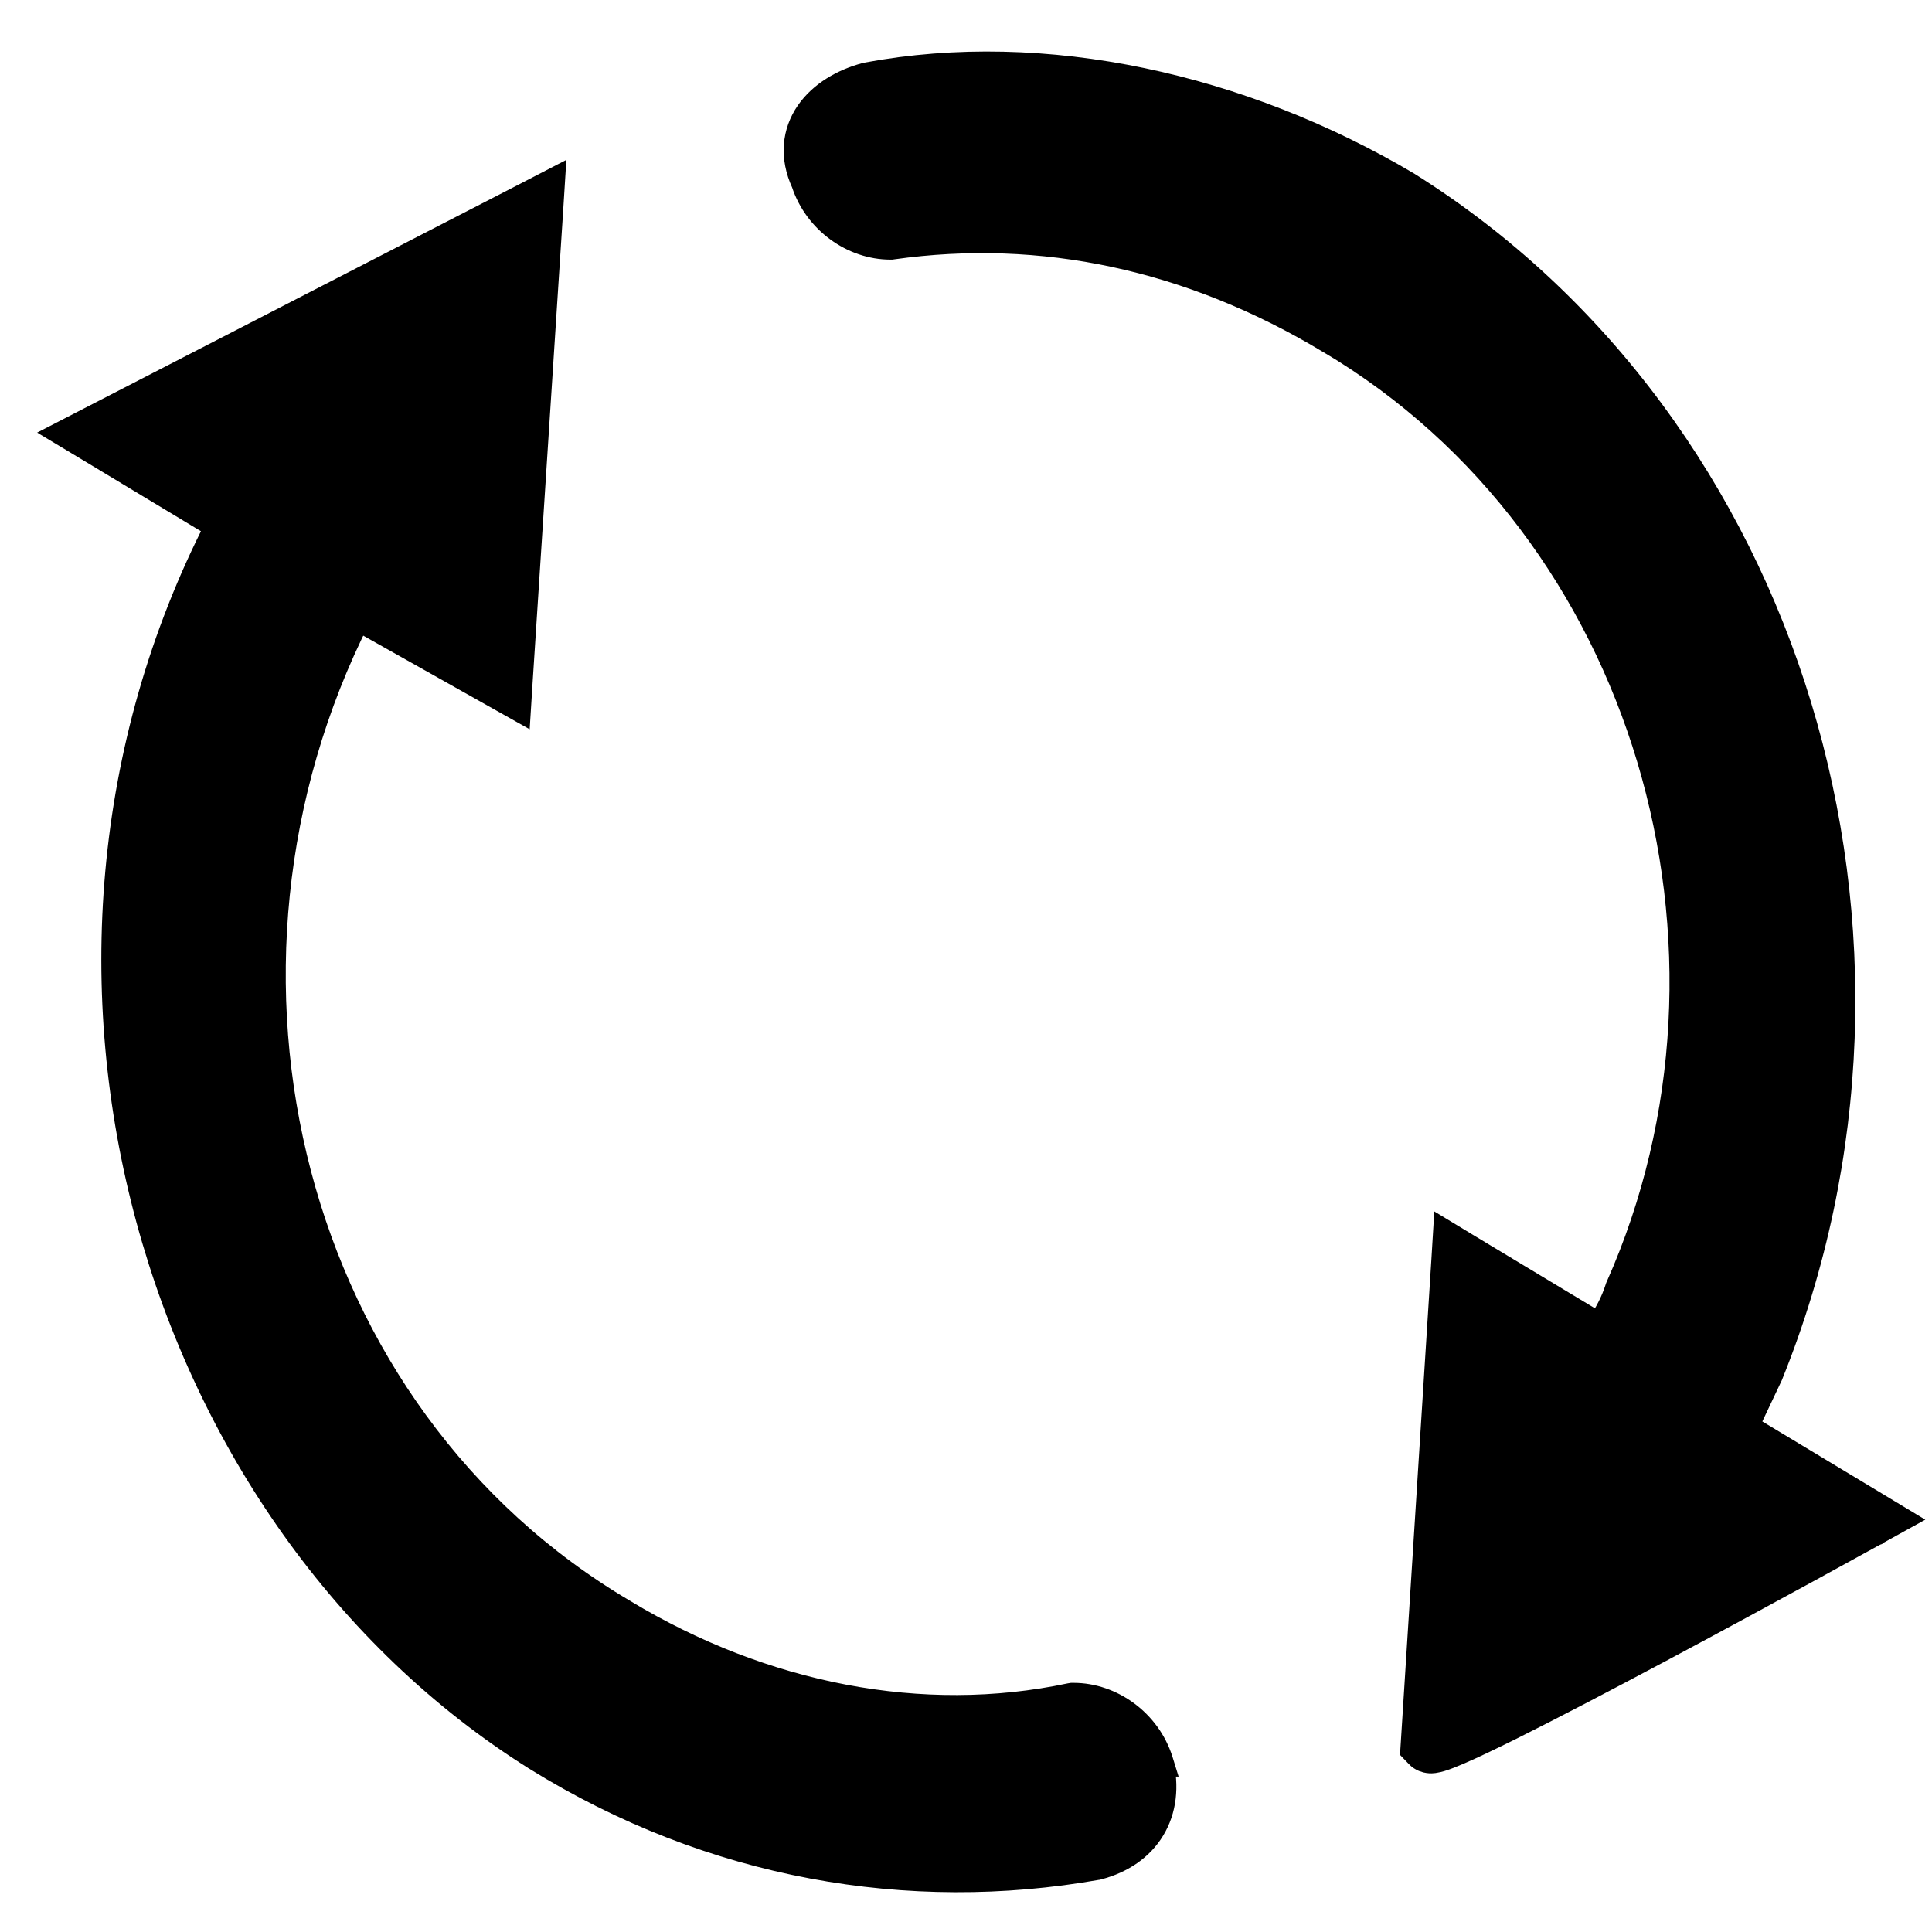 <svg width="24" height="24" viewBox="0 0 24 24" fill="none" xmlns="http://www.w3.org/2000/svg">
<path id="Vector" d="M17.477 2.312L17.477 2.312L17.474 2.31C15.42 1.092 12.974 0.545 10.775 0.954L10.775 0.954L10.762 0.957C10.481 1.031 10.217 1.184 10.059 1.412C9.896 1.649 9.861 1.946 10.008 2.264C10.161 2.731 10.606 3.045 11.061 3.045H11.073L11.086 3.043C12.939 2.782 14.794 3.172 16.53 4.219L16.531 4.219C20.493 6.57 21.986 11.803 20.125 15.992L20.121 16.001L20.118 16.01C20.061 16.189 19.976 16.34 19.903 16.447C19.891 16.465 19.88 16.481 19.869 16.496L18.233 15.511L17.979 15.357L17.961 15.653L17.581 21.653L17.576 21.732L17.63 21.788C17.673 21.834 17.724 21.844 17.746 21.847C17.772 21.851 17.794 21.849 17.809 21.847C17.839 21.843 17.869 21.835 17.896 21.827C17.951 21.81 18.022 21.782 18.102 21.748C18.264 21.679 18.485 21.573 18.744 21.445C19.262 21.187 19.939 20.832 20.611 20.474C21.284 20.115 21.952 19.752 22.452 19.479C22.702 19.342 22.91 19.228 23.055 19.148L23.224 19.055L23.269 19.031L23.28 19.024L23.283 19.023L23.284 19.022L23.284 19.022L23.197 18.865L23.284 19.022L23.557 18.871L23.29 18.71L21.66 17.728L21.969 17.075L21.969 17.075L21.973 17.065C24.153 11.657 22.234 5.295 17.477 2.312ZM7.74 20.044L7.739 20.043C3.583 17.593 2.192 12.076 4.435 7.646L6.169 8.622L6.418 8.762L6.436 8.476L6.816 2.61L6.836 2.292L6.554 2.438L1.118 5.238L0.831 5.386L1.107 5.552L2.732 6.531C-0.103 12.054 1.952 18.86 6.667 21.817L6.668 21.818C8.855 23.175 11.302 23.583 13.62 23.175L13.628 23.174L13.635 23.172C13.924 23.096 14.157 22.939 14.296 22.708C14.436 22.477 14.468 22.193 14.396 21.89L14.397 21.89L14.393 21.877C14.243 21.403 13.795 21.085 13.336 21.085H13.318L13.299 21.088C11.453 21.478 9.476 21.09 7.74 20.044Z" fill="currentColor" stroke="currentColor" stroke-width="0.36"/>
</svg>
